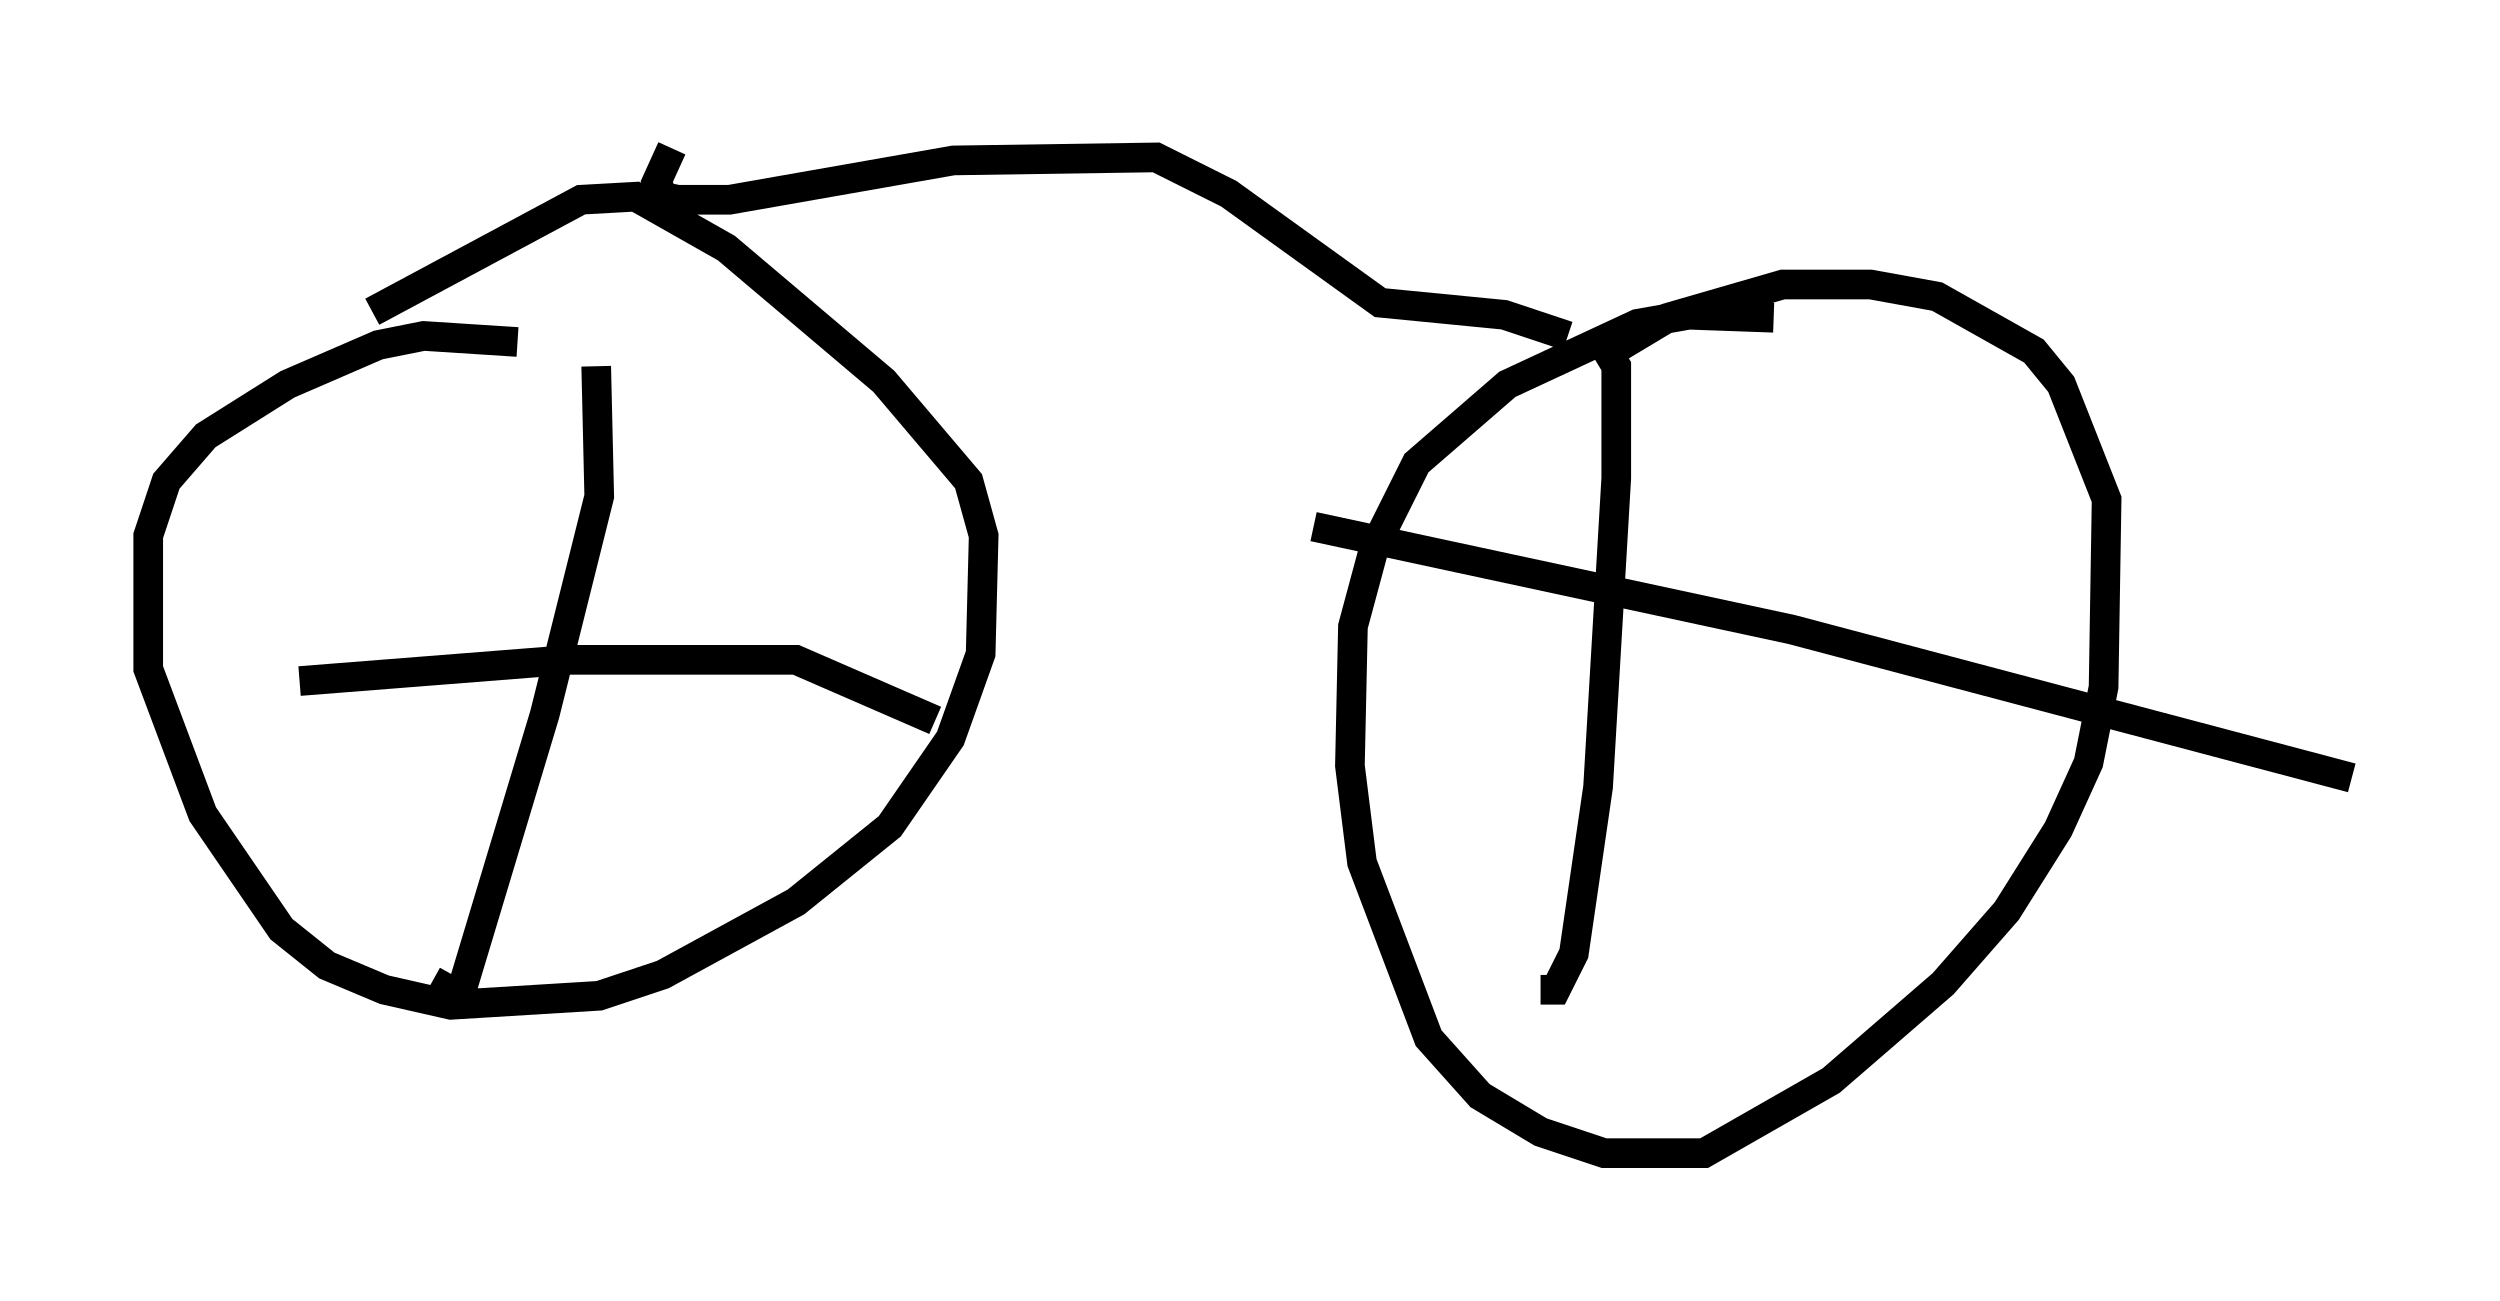 <?xml version="1.0" encoding="utf-8" ?>
<svg baseProfile="full" height="43.892" version="1.1" width="84.317" xmlns="http://www.w3.org/2000/svg" xmlns:ev="http://www.w3.org/2001/xml-events" xmlns:xlink="http://www.w3.org/1999/xlink"><defs /><rect fill="white" height="43.892" width="84.317" x="0" y="0" /><path d="M17.556, 12.044 m-0.102, -0.51 l-3.165, -0.204 -1.531, 0.306 l-3.063, 1.327 -2.756, 1.735 l-1.327, 1.531 -0.613, 1.838 l0.0, 4.492 1.838, 4.9 l2.654, 3.879 1.531, 1.225 l1.94, 0.817 2.246, 0.51 l5.002, -0.306 2.144, -0.715 l4.492, -2.45 3.165, -2.552 l2.042, -2.96 1.021, -2.858 l0.102, -3.981 -0.51, -1.838 l-2.858, -3.369 -5.308, -4.492 l-3.063, -1.735 -1.838, 0.102 l-7.044, 3.777 m47.265, 0.204 l-2.858, -0.102 -1.735, 0.306 l-4.39, 2.042 -3.063, 2.654 l-1.429, 2.858 -0.715, 2.654 l-0.102, 4.696 0.408, 3.267 l2.246, 5.921 1.735, 1.94 l2.042, 1.225 2.144, 0.715 l3.369, 0.0 4.288, -2.45 l3.777, -3.267 2.144, -2.45 l1.735, -2.756 1.021, -2.246 l0.51, -2.552 0.102, -6.329 l-1.531, -3.879 -0.919, -1.123 l-3.267, -1.838 -2.246, -0.408 l-2.96, 0.0 -3.879, 1.123 l-2.042, 1.225 m0.0, -0.102 l0.306, 0.51 0.0, 3.777 l-0.613, 10.413 -0.817, 5.615 l-0.613, 1.225 -0.51, 0.0 m-7.656, -15.619 l16.129, 3.471 18.886, 5.002 m-59.209, -13.883 l0.102, 4.39 -1.838, 7.35 l-2.858, 9.494 -0.919, -0.51 m-4.492, -10.106 l9.086, -0.715 7.656, 0.0 l4.696, 2.042 m-8.881, -19.294 l-0.51, 1.123 0.204, 0.51 l0.51, 0.102 1.735, 0.0 l7.554, -1.327 6.84, -0.102 l2.45, 1.225 5.104, 3.675 l4.185, 0.408 2.144, 0.715 " fill="none" stroke="black" stroke-width="1" /></svg>